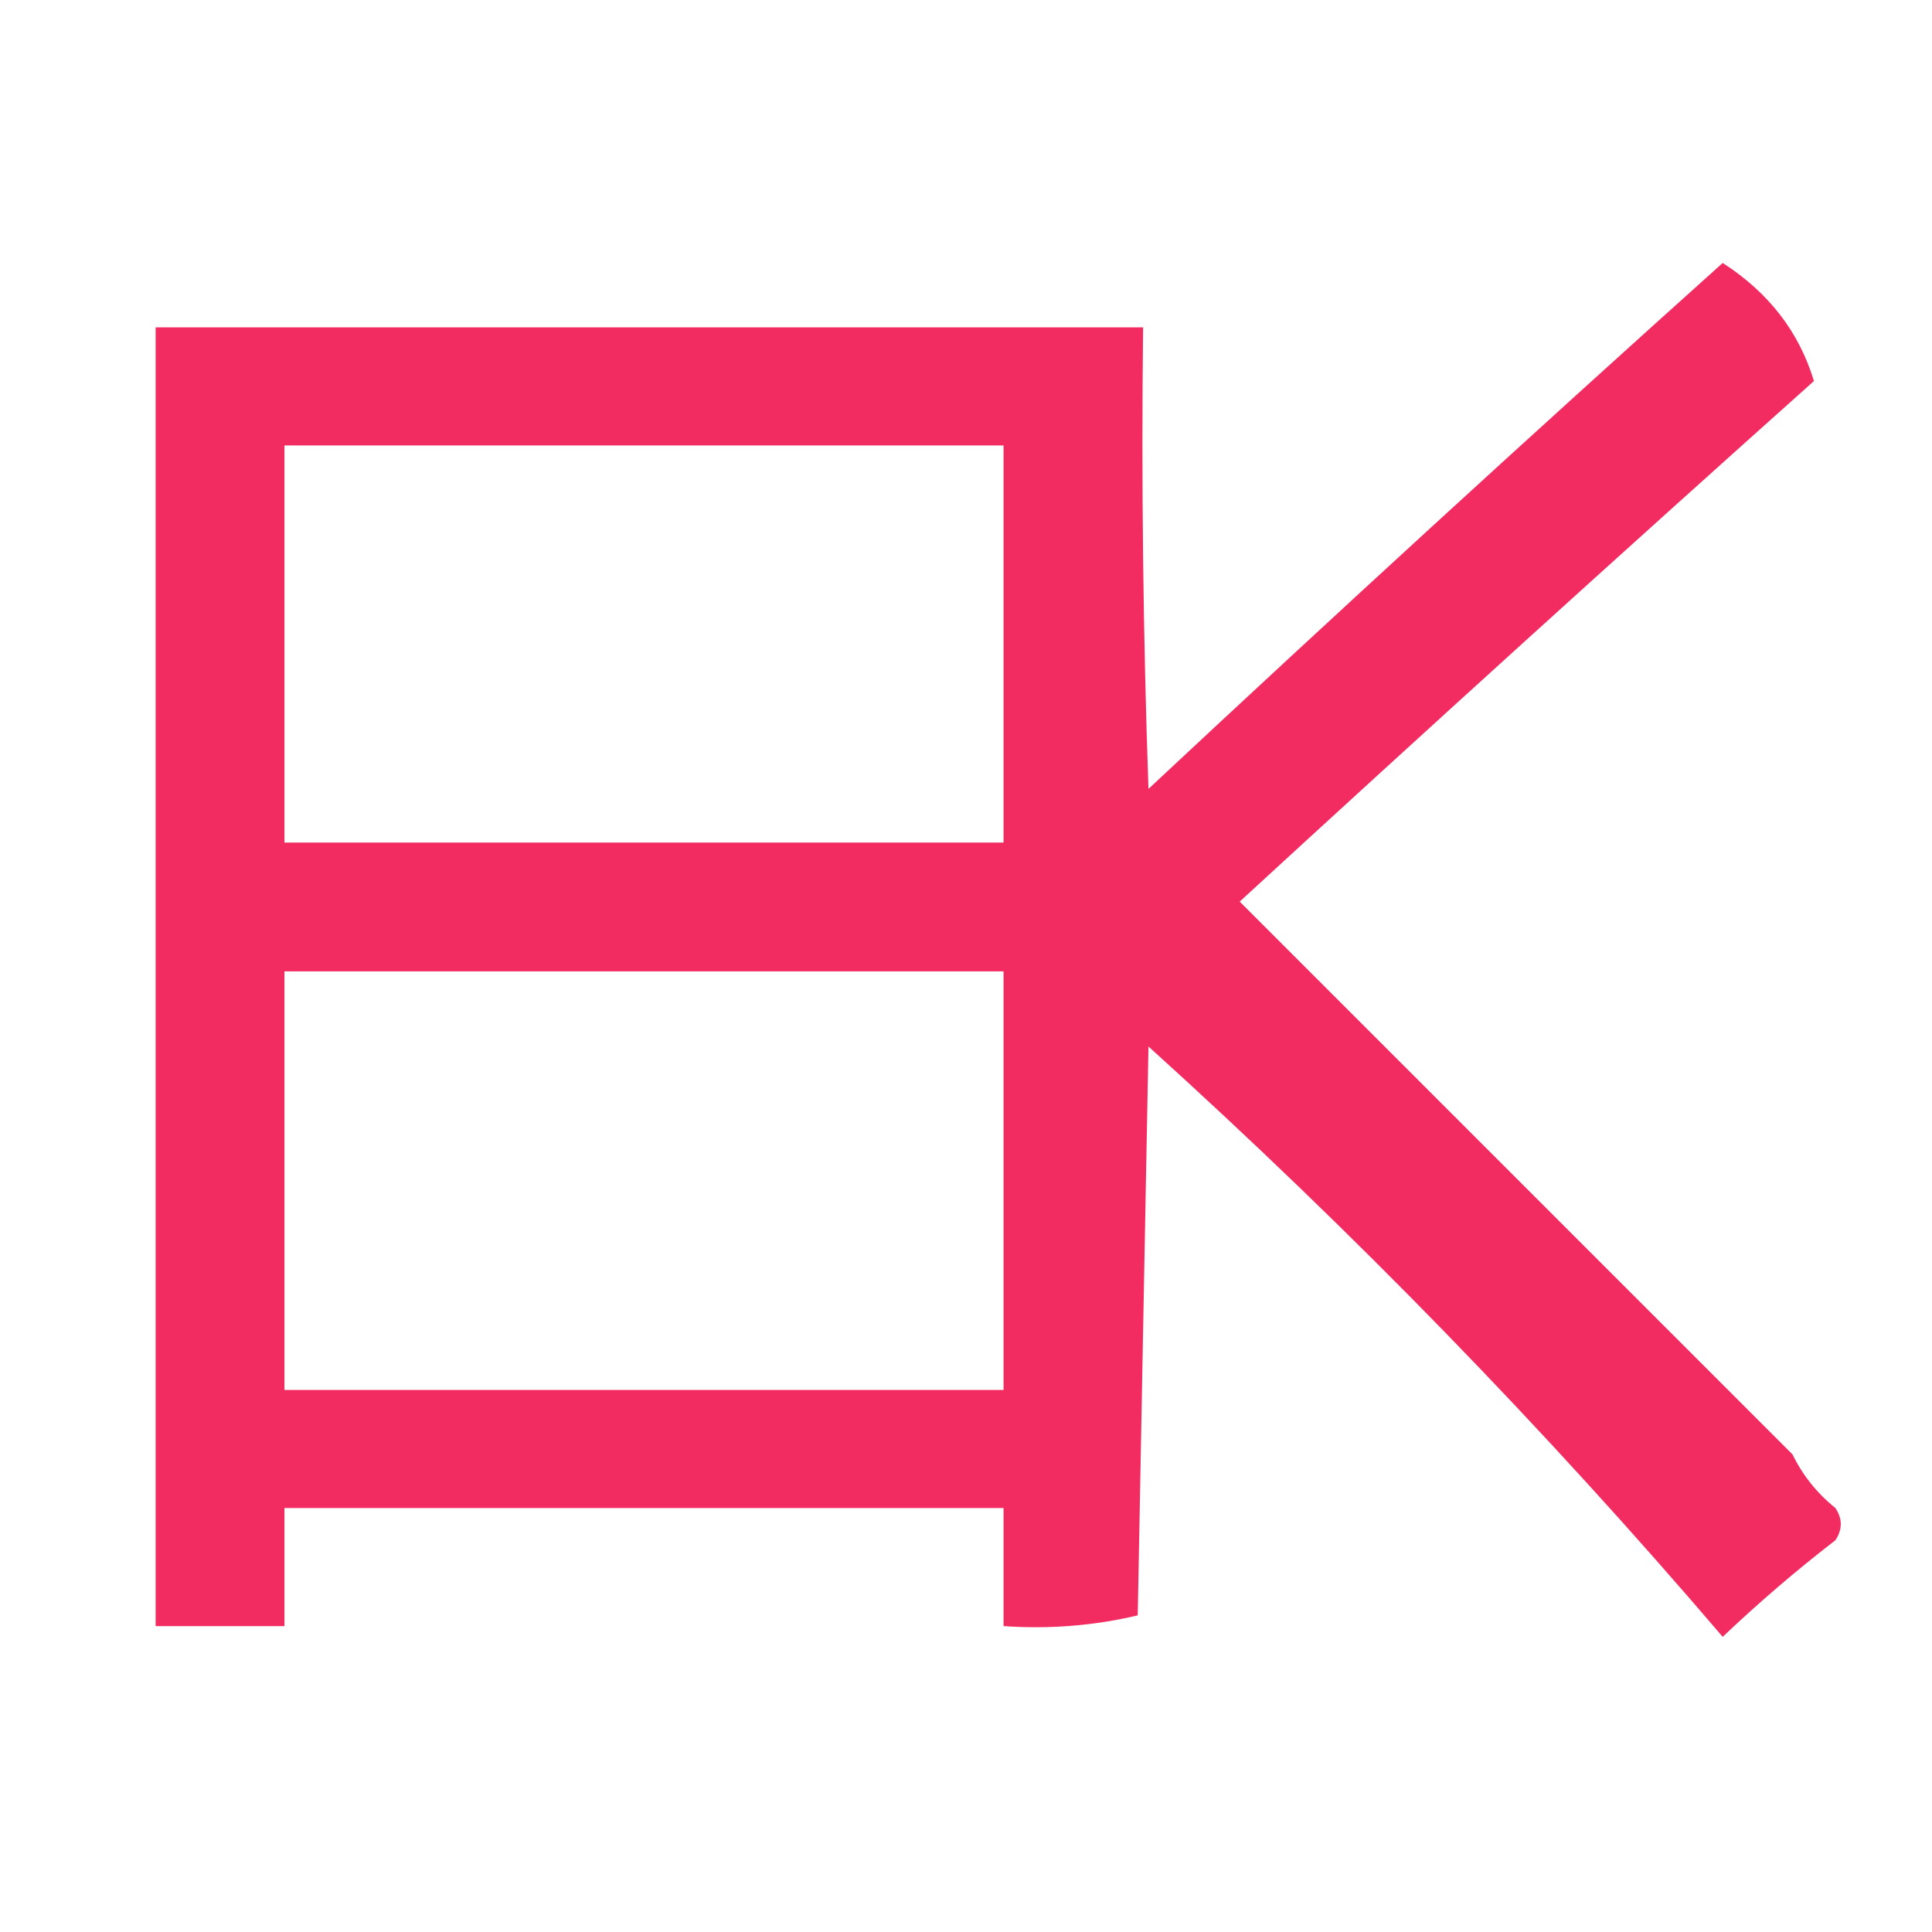 <?xml version="1.0" encoding="UTF-8"?>
<!DOCTYPE svg PUBLIC "-//W3C//DTD SVG 1.1//EN" "http://www.w3.org/Graphics/SVG/1.1/DTD/svg11.dtd">
<svg 
    xmlns="http://www.w3.org/2000/svg" 
    version="1.1" 
    width="180px" 
    height="180px" 
    style=" shape-rendering: geometricPrecision; 
            text-rendering: geometricPrecision; 
            image-rendering: optimizeQuality; 
            fill-rule: evenodd; 
            clip-rule: evenodd" 
    xmlns:xlink="http://www.w3.org/1999/xlink">
    <g>
        <path 
            style="opacity:0.897" 
            fill="#f0134f"
            d="M 160.5,24.5 C 164.78,27.253 167.614,30.919 169,35.5C 151.039,51.557 133.206,67.724 115.5,84C 132.654,101.154 149.821,118.321 167,135.5C 167.953,137.455 169.287,139.122 171,140.5C 171.667,141.5 171.667,142.5 171,143.5C 167.353,146.313 163.853,149.313 160.5,152.5C 143.882,133.048 126.049,114.715 107,97.5C 106.667,115.167 106.333,132.833 106,150.5C 101.934,151.464 97.767,151.797 93.5,151.5C 93.5,147.833 93.5,144.167 93.5,140.5C 71.167,140.5 48.833,140.5 26.5,140.5C 26.5,144.167 26.5,147.833 26.5,151.5C 22.5,151.5 18.5,151.5 14.5,151.5C 14.5,111.167 14.5,70.833 14.5,30.5C 45.167,30.5 75.833,30.5 106.5,30.5C 106.333,44.837 106.5,59.17 107,73.5C 124.729,56.932 142.563,40.599 160.5,24.5 Z M 26.5,41.5 C 48.833,41.5 71.167,41.5 93.5,41.5C 93.5,53.833 93.5,66.167 93.5,78.5C 71.167,78.5 48.833,78.5 26.5,78.5C 26.5,66.167 26.5,53.833 26.5,41.5 Z M 26.5,90.5 C 48.833,90.5 71.167,90.5 93.5,90.5C 93.5,103.5 93.5,116.5 93.5,129.5C 71.167,129.5 48.833,129.5 26.5,129.5C 26.5,116.5 26.5,103.5 26.5,90.5 Z"
        />
    </g>
</svg>
